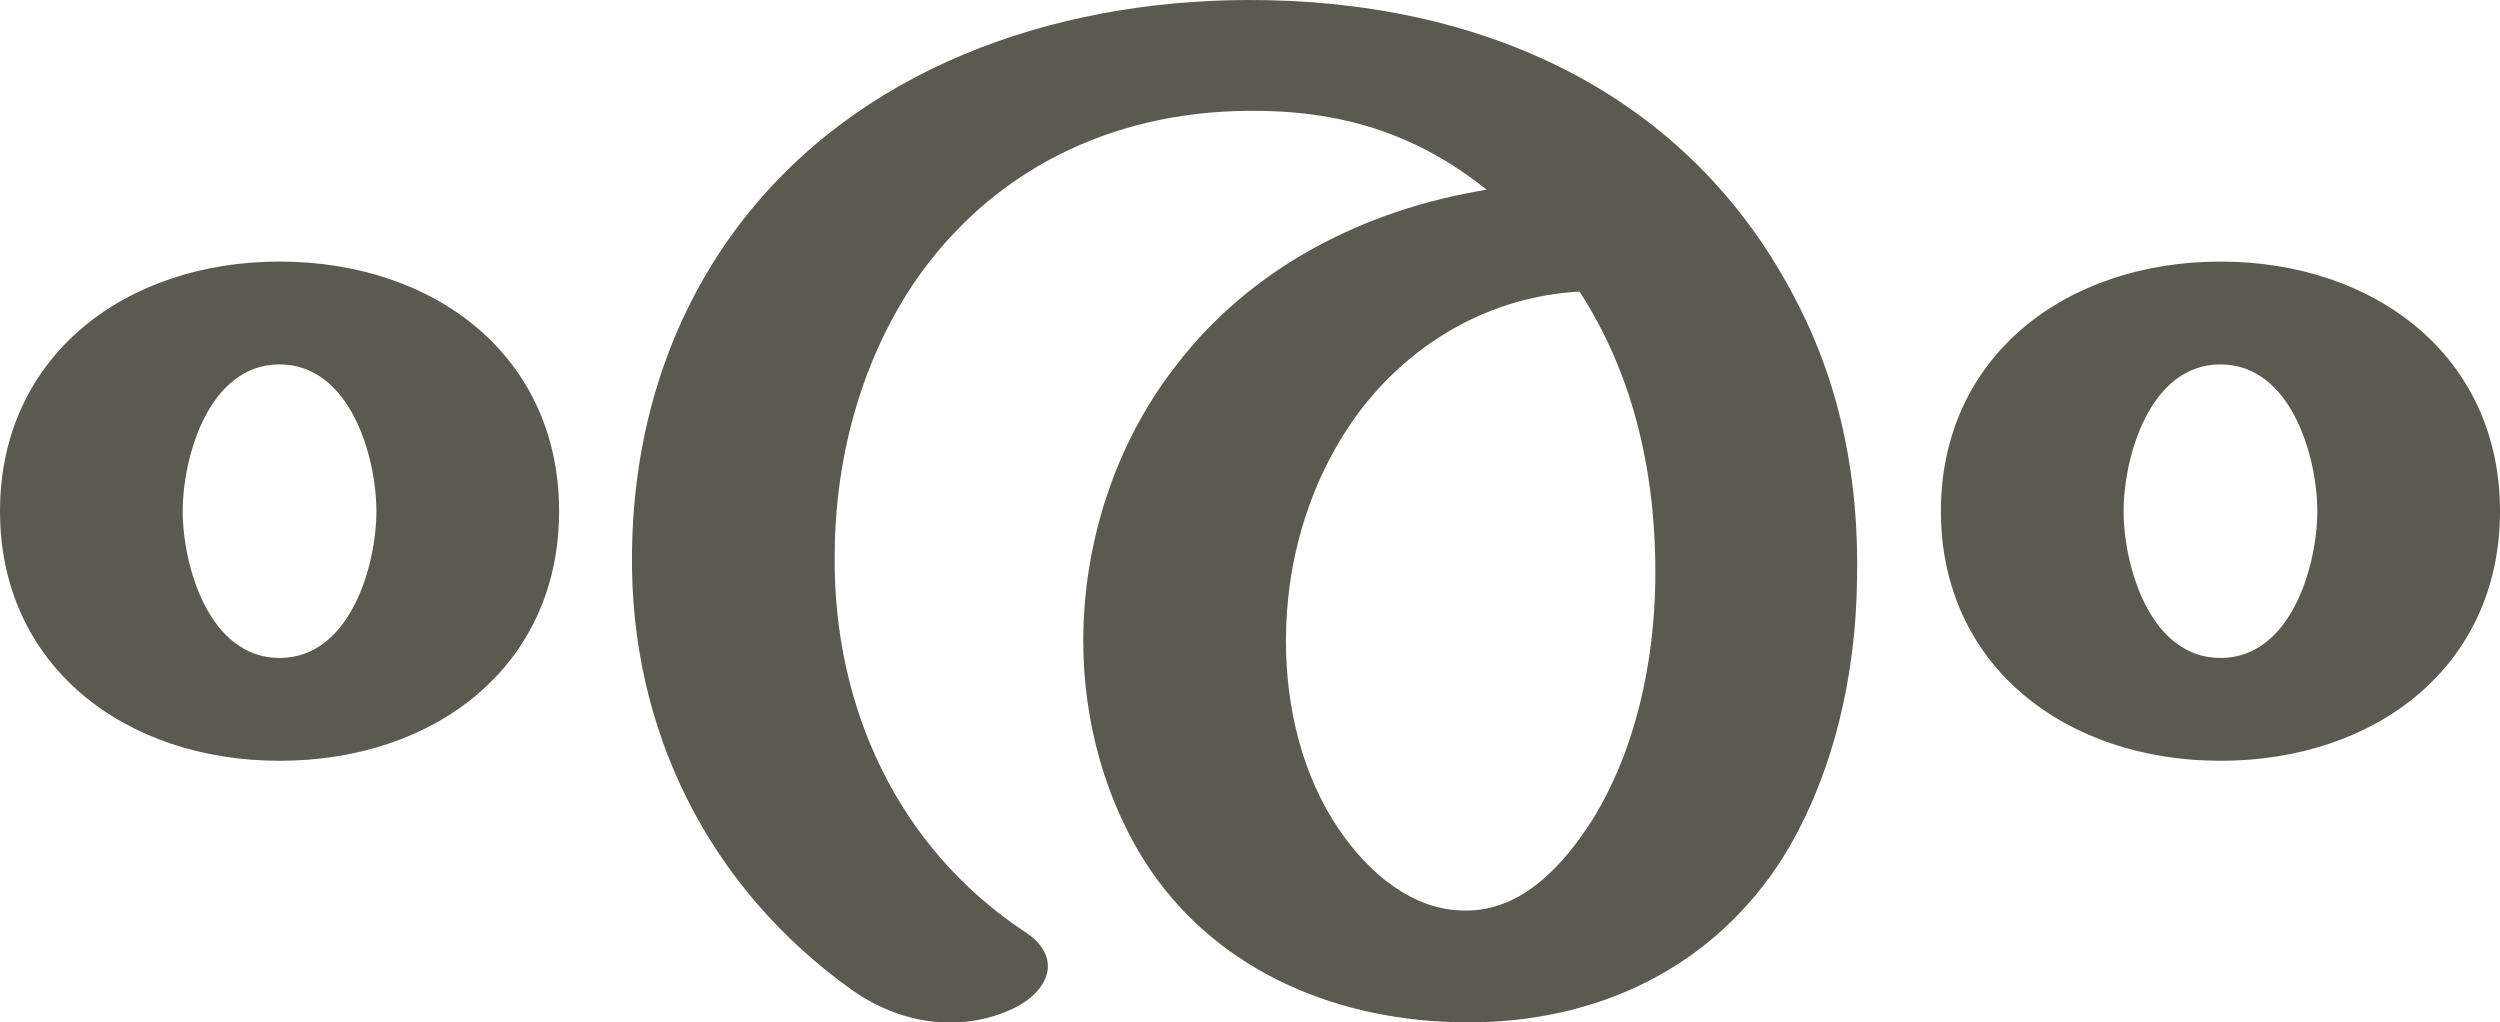 <?xml version="1.0" encoding="UTF-8"?>
<!DOCTYPE svg PUBLIC "-//W3C//DTD SVG 1.1//EN" "http://www.w3.org/Graphics/SVG/1.1/DTD/svg11.dtd">
<!-- Creator: CorelDRAW X8 -->
<svg xmlns="http://www.w3.org/2000/svg" xml:space="preserve" width="2504px" height="1024px" version="1.1" style="shape-rendering:geometricPrecision; text-rendering:geometricPrecision; image-rendering:optimizeQuality; fill-rule:evenodd; clip-rule:evenodd"
viewBox="0 0 2504 1024"
 xmlns:xlink="http://www.w3.org/1999/xlink">
 <defs>
  <style type="text/css">
   <![CDATA[
    .fil0 {fill:#5B5A50}
   ]]>
  </style>
 </defs>
 <g id="Layer_x0020_1">
  <path class="fil0" d="M560 512c0,155 -124,250 -280,250 -155,0 -280,-95 -280,-250 0,-155 125,-250 280,-250 156,0 280,95 280,250zm-183 0c0,-54 -26,-147 -97,-147 -71,0 -97,93 -97,147 0,54 26,147 97,147 71,0 97,-93 97,-147zm2127 0c0,155 -124,250 -280,250 -155,0 -280,-95 -280,-250 0,-155 125,-250 280,-250 155,0 280,95 280,250zm-183 0c0,-54 -26,-147 -97,-147 -71,0 -97,93 -97,147 0,54 26,147 97,147 71,0 97,-93 97,-147zm-739 -220c-88,5 -165,49 -218,117 -51,67 -76,150 -76,233 0,66 16,135 54,190 28,41 72,80 125,80 58,1 100,-47 128,-91 44,-71 62,-159 63,-241 1,-101 -20,-202 -76,-288zm-556 641c39,25 26,60 -13,78 -53,24 -112,14 -159,-19 -145,-103 -223,-262 -221,-437 1,-118 34,-232 106,-328 119,-158 314,-226 509,-227 234,-1 444,91 552,303 45,87 62,181 60,277 -1,95 -23,195 -73,277 -70,112 -187,168 -320,167 -125,-1 -244,-49 -315,-153 -45,-67 -67,-149 -67,-229 0,-98 32,-198 93,-276 75,-98 188,-156 311,-176 -71,-57 -148,-80 -239,-79 -138,1 -258,60 -335,173 -54,81 -79,178 -79,274 -1,149 62,290 190,375z"/>
 </g>
</svg>

